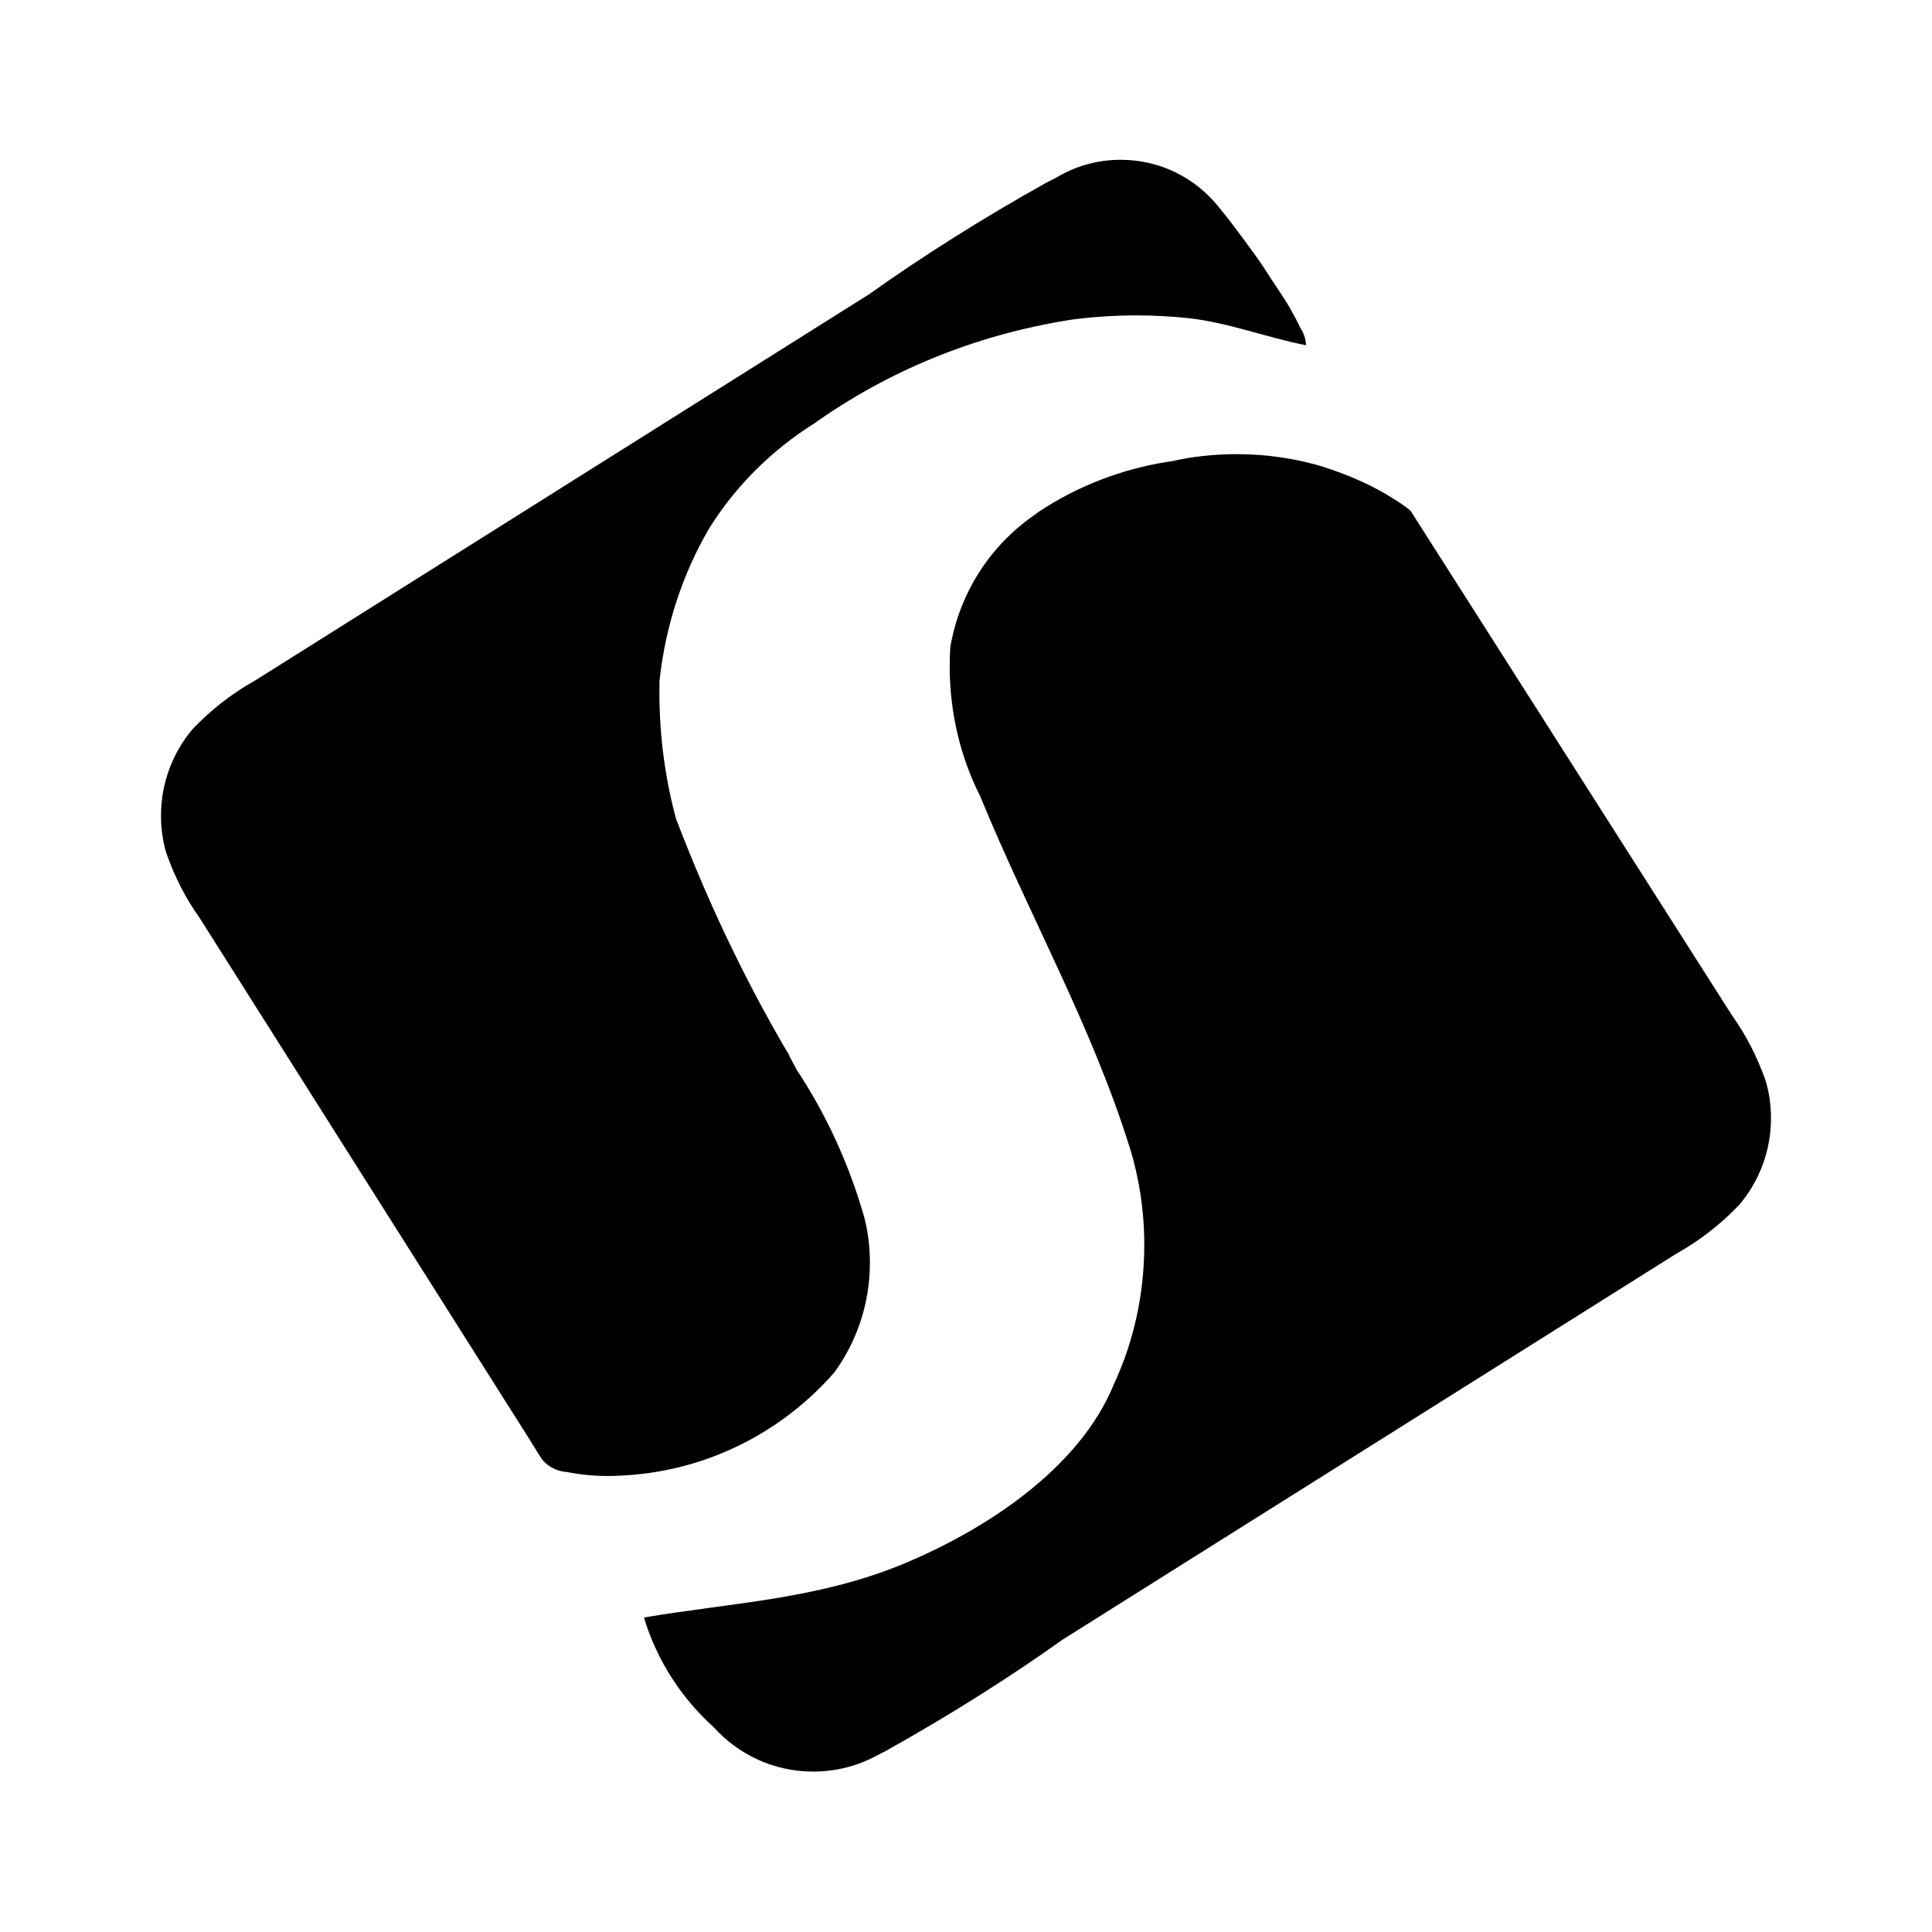 <!-- Generated by IcoMoon.io -->
<svg version="1.1" xmlns="http://www.w3.org/2000/svg" width="1024" height="1024" viewBox="0 0 1024 1024">
<title></title>
<g id="icomoon-ignore">
</g>
<path fill="#000" d="M921.963 638.464c-9.505 10.006-20.397 18.568-32.398 25.408l-0.69 0.362-325.675 204.8c-27.91 19.919-60.355 40.402-93.923 59.112l-5.384 2.755c-9.533 5.090-20.851 8.079-32.867 8.079-20.914 0-39.712-9.056-52.688-23.461l-0.056-0.064c-16.999-15.328-29.809-34.988-36.707-57.248l-0.242-0.907c46.784-7.872 91.733-9.643 136.533-28.032 43.584-17.899 94.528-50.667 112.768-96.213 10.015-21.487 15.858-46.647 15.858-73.172 0-18.24-2.763-35.835-7.893-52.389l0.334 1.252c-20.053-64.661-53.781-124.117-79.424-186.773-10.187-20.064-16.154-43.75-16.154-68.829 0-3.638 0.126-7.247 0.373-10.822l-0.027 0.482c5.054-28.861 21.108-53.26 43.592-69.174l0.333-0.224q1.451-1.067 2.923-2.133c20.037-13.355 43.823-22.806 69.439-26.675l0.961-0.119c10.375-2.398 22.288-3.772 34.522-3.772 16.402 0 32.227 2.47 47.123 7.059l-1.133-0.3c10.432 3.351 19.269 7.059 27.716 11.416l-1.006-0.472c1.941 1.024 3.925 2.005 5.824 3.136 3.733 2.261 7.595 4.565 10.987 7.083 1 0.725 1.869 1.424 2.702 2.164l-0.035-0.031 170.261 267.264c7.313 10.241 13.459 22.022 17.856 34.622l0.299 0.983c1.645 5.704 2.59 12.256 2.59 19.029 0 17.494-6.31 33.514-16.779 45.909l0.087-0.106zM567.211 169.536c-51.348 8.157-97.078 27.436-136.257 55.32l0.983-0.664c-22.996 14.41-41.881 33.288-55.873 55.552l-0.425 0.725c-13.526 23.211-22.802 50.528-26.008 79.673l-0.083 0.924c-0.040 1.704-0.063 3.712-0.063 5.726 0 24.093 3.294 47.416 9.456 69.544l-0.432-1.819c18.206 47.391 37.748 87.486 60.249 125.625l-2.115-3.876c1.835 3.669 3.755 7.296 5.717 10.901 15.299 23.059 27.696 49.744 35.779 78.243l0.488 2.013c1.551 6.568 2.44 14.109 2.44 21.857 0 21.846-7.068 42.041-19.041 58.423l0.195-0.28c-28.339 32.352-69.191 53.139-114.923 54.755l-0.277 0.008c-1.518 0.076-3.297 0.119-5.086 0.119-7.447 0-14.719-0.75-21.745-2.179l0.697 0.118c-5.264-0.258-9.93-2.62-13.212-6.255l-0.015-0.017c-2.411-3.435-4.523-7.125-6.741-10.667l-174.977-276.586c-7.263-10.18-13.366-21.89-17.73-34.415l-0.296-0.977c-1.642-5.699-2.586-12.246-2.586-19.013 0-17.492 6.308-33.51 16.774-45.904l-0.087 0.106c9.505-10.006 20.397-18.568 32.398-25.408l0.69-0.362 325.696-204.885c27.909-19.917 60.353-40.4 93.921-59.111l5.386-2.756c9.69-5.848 21.391-9.308 33.9-9.308 20.842 0 39.441 9.604 51.613 24.629l0.097 0.124c1.664 2.133 3.563 4.267 5.291 6.571 2.432 3.179 4.821 6.293 7.083 9.387 4.8 6.571 9.387 12.501 13.611 19.307 1.835 2.987 5.376 8.021 8.939 13.589 2.775 4.293 5.617 9.368 8.154 14.617l0.379 0.871c1.768 2.588 2.89 5.744 3.070 9.15l0.002 0.045c-20.757-3.989-41.195-12.096-62.656-14.379-8.186-0.911-17.678-1.431-27.291-1.431-12.374 0-24.547 0.861-36.463 2.527l1.375-0.157zM103.595 482.923l2.368 3.733 0.128 0.213z"></path>
</svg>
